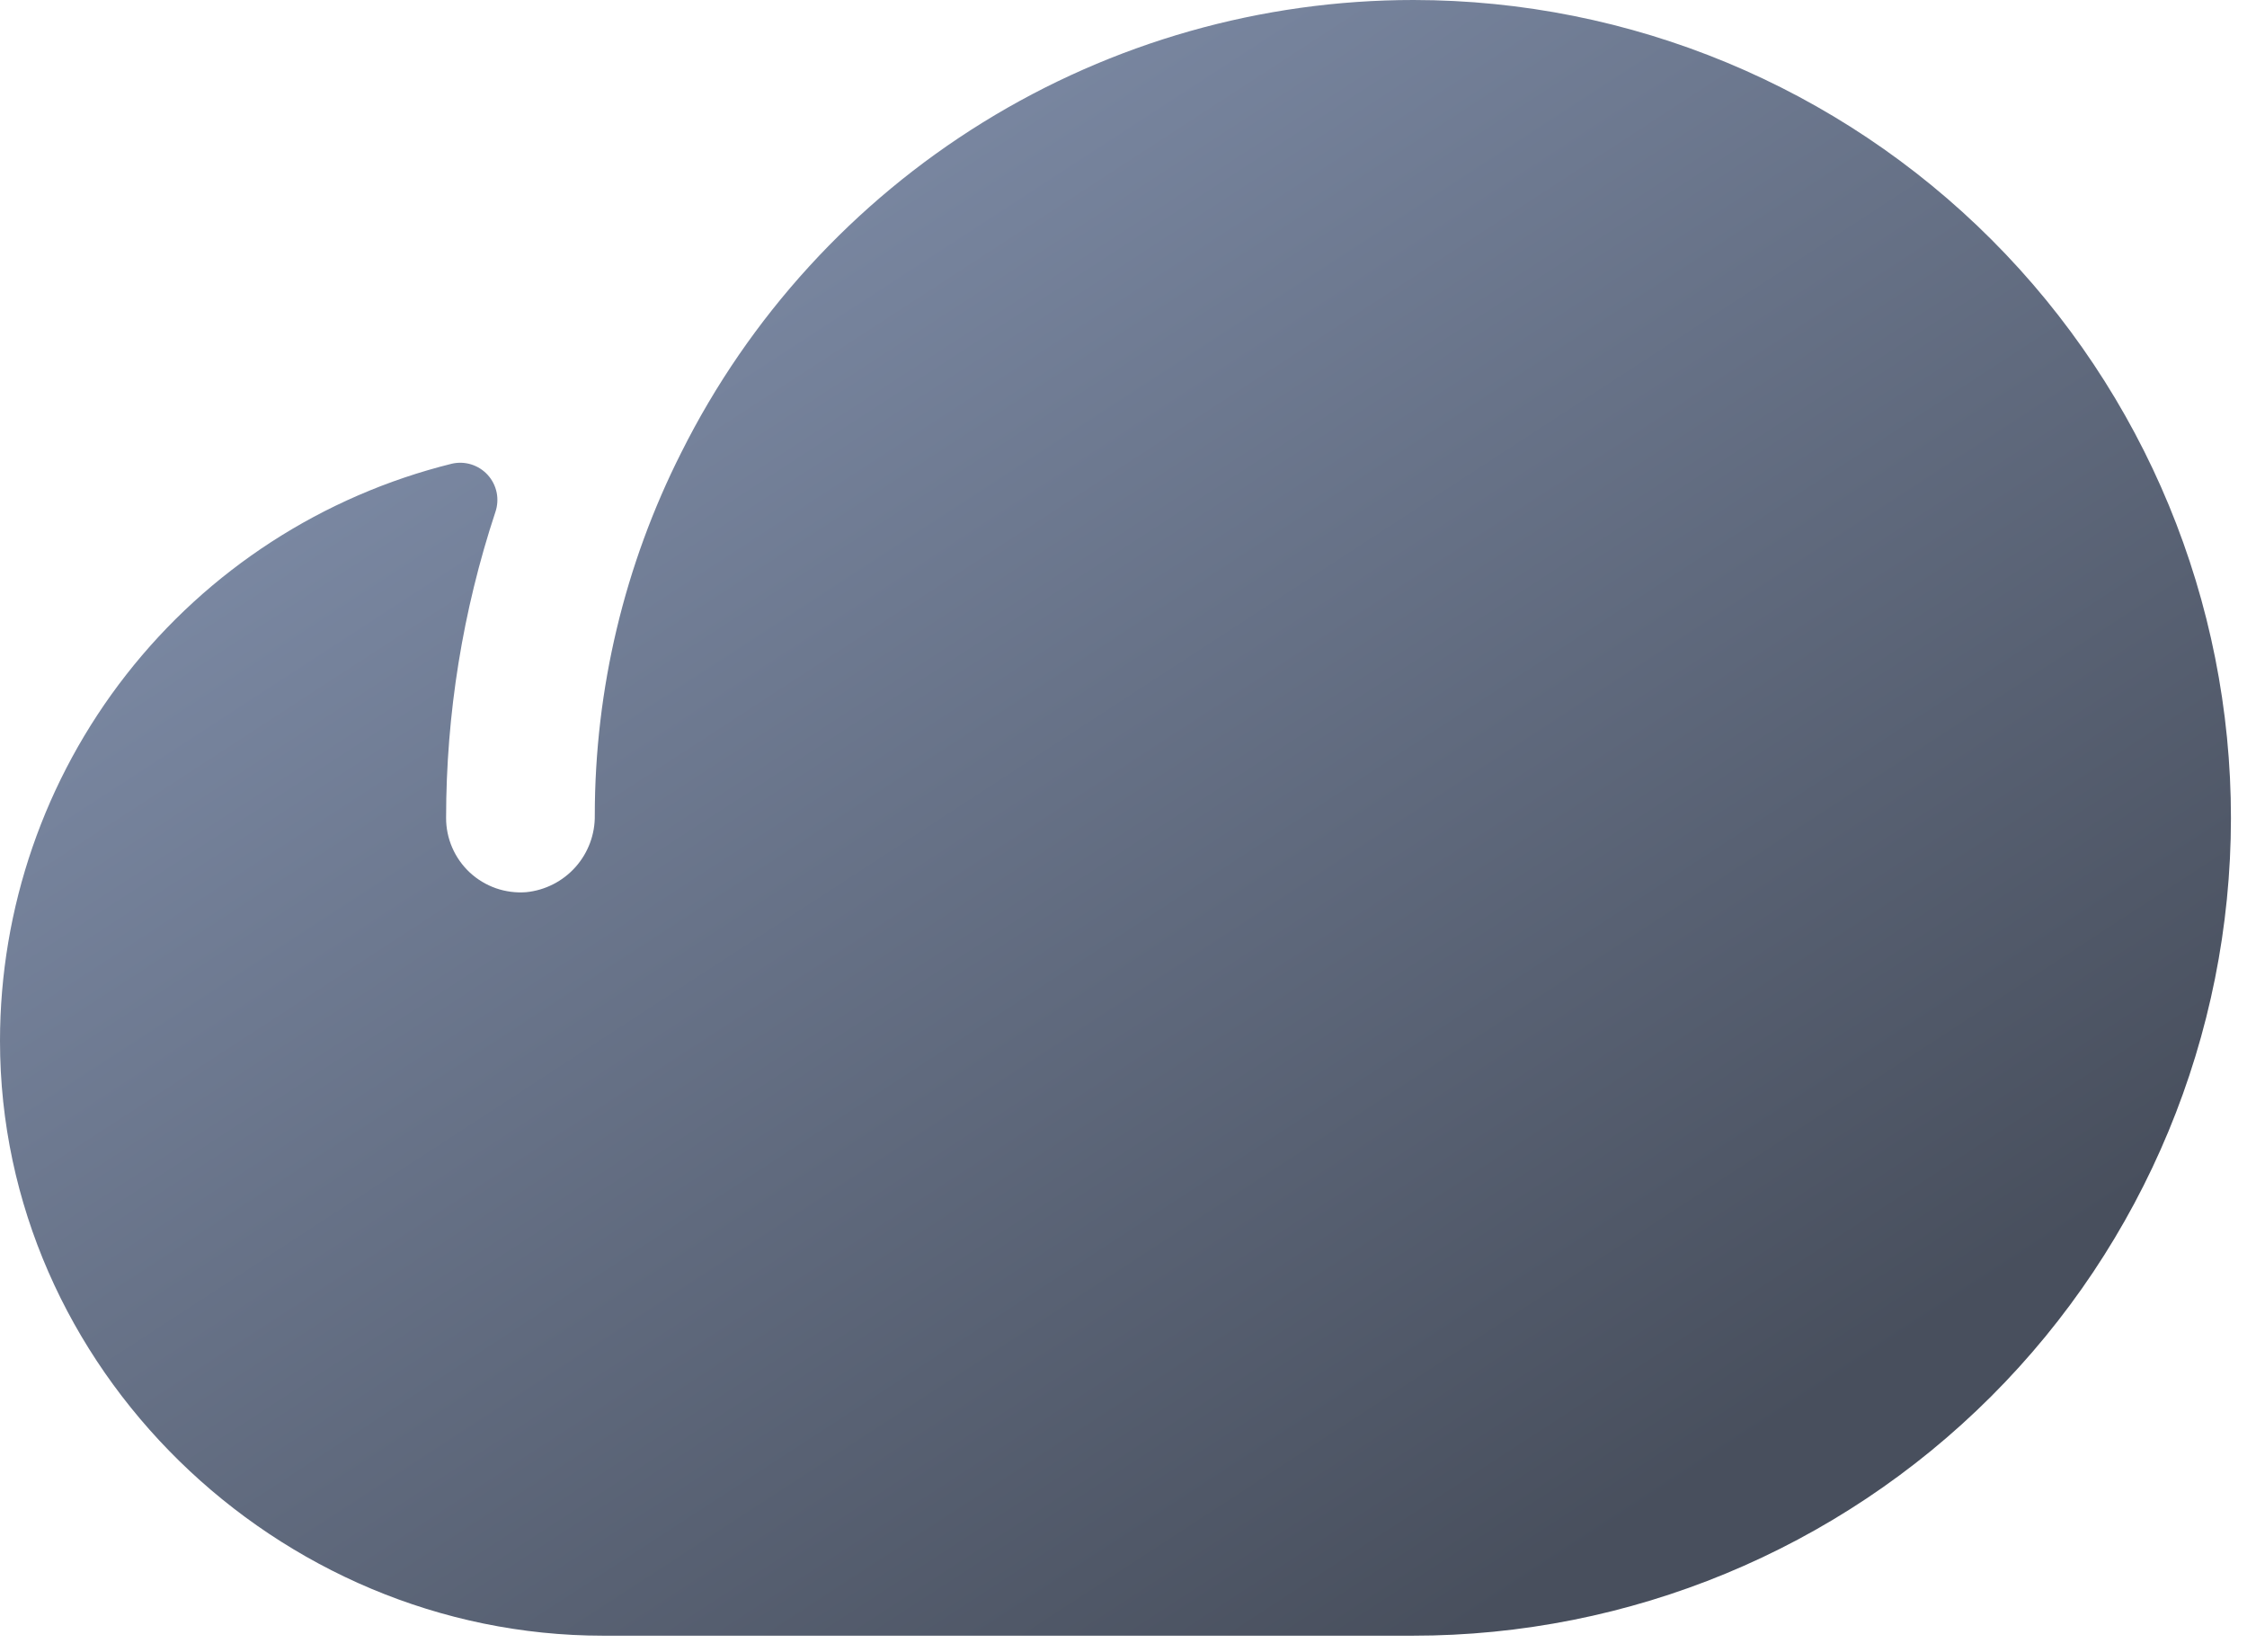 <svg width="68" height="50" viewBox="0 0 68 50" fill="none" xmlns="http://www.w3.org/2000/svg">
<path d="M42.778 2.32083e-09C38.176 -6.29678e-05 33.666 1.281 29.751 3.7C25.837 6.12 22.674 9.581 20.616 13.697C18.898 17.098 18.002 20.855 18 24.666C18.01 25.245 17.801 25.807 17.416 26.239C17.03 26.672 16.495 26.944 15.919 27C15.609 27.023 15.299 26.982 15.006 26.88C14.713 26.777 14.445 26.615 14.217 26.404C13.99 26.192 13.809 25.936 13.686 25.652C13.562 25.367 13.499 25.06 13.5 24.75C13.501 21.606 14.004 18.482 14.991 15.497C15.056 15.306 15.07 15.102 15.03 14.905C14.989 14.707 14.897 14.524 14.762 14.375C14.627 14.226 14.454 14.115 14.262 14.055C14.07 13.995 13.865 13.988 13.669 14.034C9.767 15.002 6.302 17.247 3.825 20.412C1.348 23.577 0.001 27.481 0 31.5C0 41.4 8.381 49.5 18.253 49.5H42.75C49.314 49.504 55.611 46.9 60.255 42.261C64.899 37.622 67.51 31.328 67.514 24.764C67.518 18.2 64.914 11.903 60.275 7.259C55.636 2.615 49.342 0.004 42.778 2.32083e-09Z" fill="url(#paint0_linear_342_7914)"/>
<defs>
<linearGradient id="paint0_linear_342_7914" x1="16.471" y1="-2.332" x2="55.639" y2="57.832" gradientUnits="userSpaceOnUse">
<stop stop-color="#8594B1"/>
<stop offset="0.815" stop-color="#484F5D"/>
</linearGradient>
</defs>
</svg>
